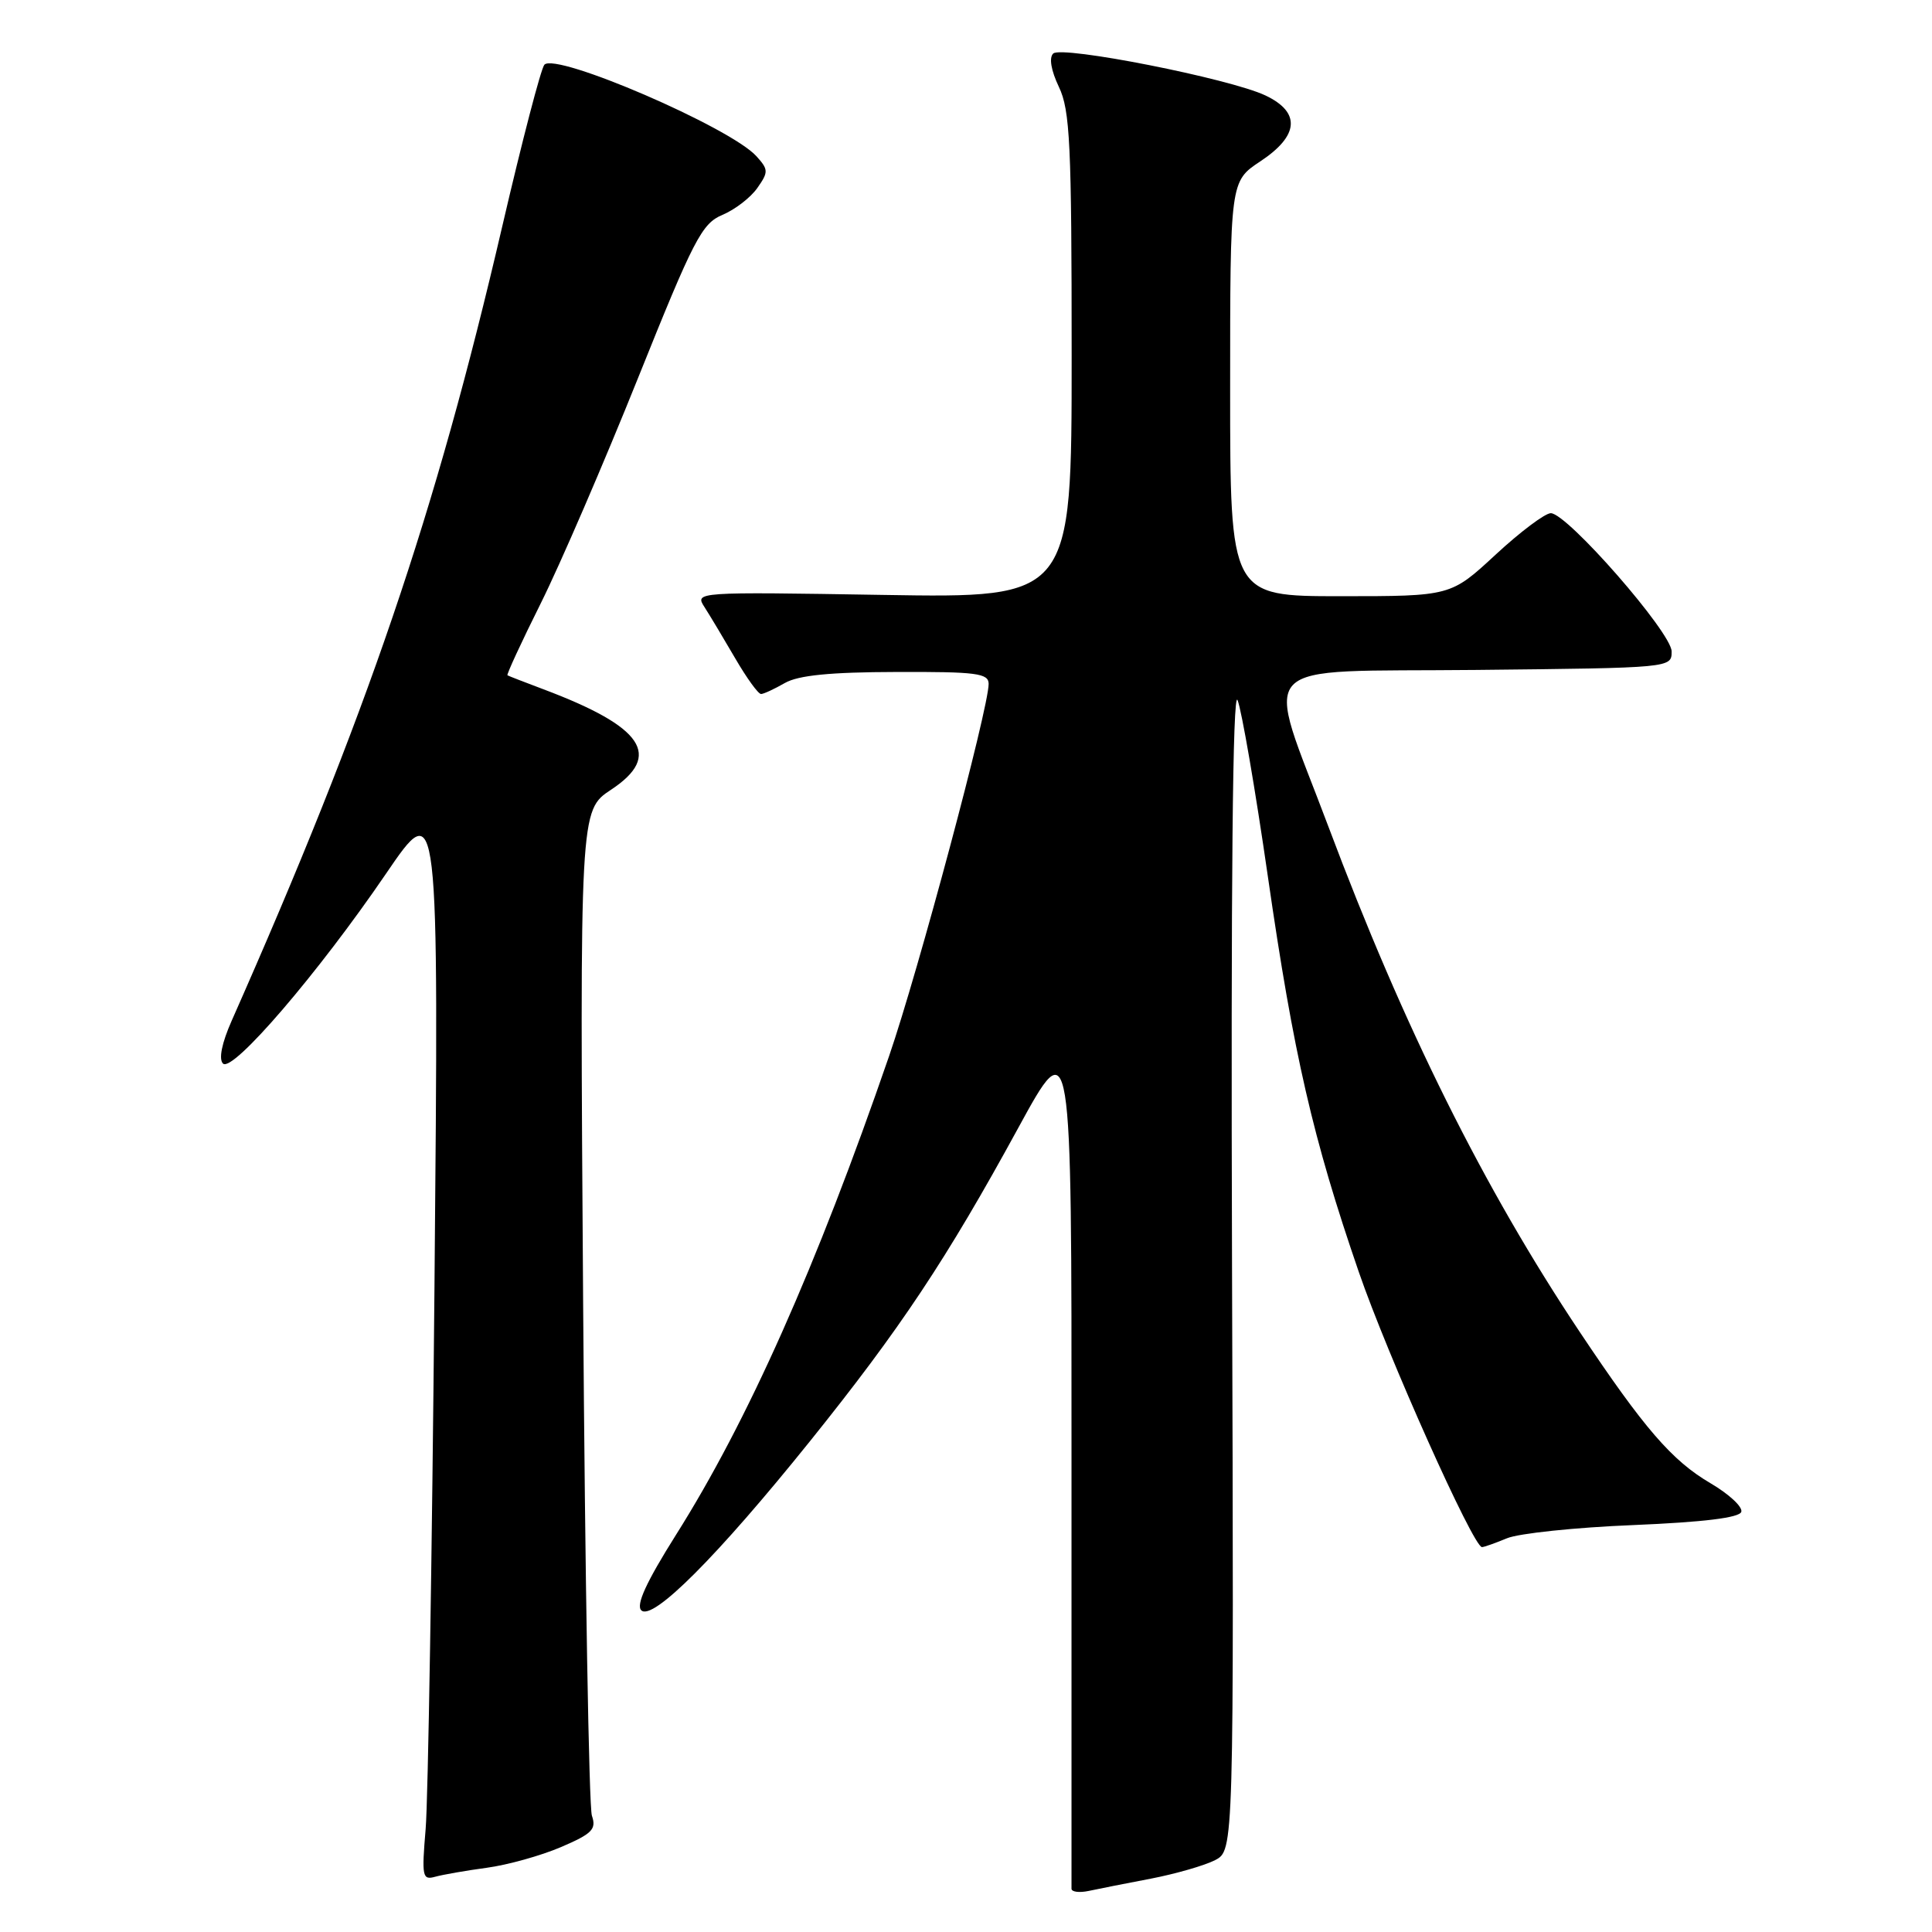 <?xml version="1.0" encoding="UTF-8" standalone="no"?>
<!DOCTYPE svg PUBLIC "-//W3C//DTD SVG 1.1//EN" "http://www.w3.org/Graphics/SVG/1.1/DTD/svg11.dtd" >
<svg xmlns="http://www.w3.org/2000/svg" xmlns:xlink="http://www.w3.org/1999/xlink" version="1.1" viewBox="0 0 256 256">
 <g >
 <path fill="currentColor"
d=" M 152.50 248.93 C 155.80 248.29 159.62 247.19 161.00 246.48 C 163.50 245.18 163.50 245.18 163.25 167.84 C 163.09 117.12 163.34 91.28 163.98 92.77 C 164.51 94.02 166.33 104.57 168.01 116.22 C 171.41 139.76 173.95 150.82 180.04 168.52 C 183.86 179.62 195.22 205.00 196.37 205.00 C 196.64 205.00 198.14 204.47 199.68 203.83 C 201.23 203.18 208.76 202.39 216.42 202.08 C 225.73 201.69 230.47 201.11 230.73 200.33 C 230.94 199.68 229.10 197.97 226.64 196.53 C 221.54 193.54 217.86 189.28 209.33 176.50 C 196.60 157.42 186.00 136.12 176.04 109.58 C 167.51 86.86 165.43 89.08 195.62 88.77 C 221.48 88.50 221.50 88.50 221.50 86.32 C 221.50 83.83 207.66 68.00 205.49 68.00 C 204.73 68.00 201.44 70.47 198.17 73.50 C 192.23 79.00 192.23 79.00 177.62 79.00 C 163.00 79.00 163.00 79.00 163.00 51.51 C 163.00 24.03 163.00 24.03 167.00 21.38 C 172.14 17.98 172.38 14.88 167.68 12.65 C 162.96 10.41 140.71 6.02 139.56 7.09 C 138.98 7.64 139.27 9.33 140.31 11.52 C 141.79 14.62 142.00 19.09 142.00 47.16 C 142.00 79.24 142.00 79.24 117.02 78.83 C 92.08 78.42 92.05 78.43 93.36 80.46 C 94.08 81.58 95.91 84.64 97.43 87.25 C 98.95 89.86 100.48 91.98 100.85 91.96 C 101.21 91.95 102.62 91.29 104.00 90.50 C 105.78 89.48 110.02 89.06 118.75 89.04 C 129.39 89.00 131.00 89.21 131.00 90.62 C 131.00 93.86 121.67 128.73 117.80 139.96 C 108.21 167.80 99.07 188.33 89.55 203.41 C 85.65 209.61 84.25 212.65 84.97 213.37 C 86.45 214.85 95.04 206.25 107.30 191.00 C 119.27 176.11 125.43 166.85 134.92 149.46 C 142.00 136.50 142.00 136.50 141.98 193.00 C 141.98 224.07 141.98 249.85 141.98 250.27 C 141.99 250.69 143.01 250.82 144.25 250.56 C 145.49 250.29 149.20 249.56 152.50 248.93 Z  M 64.50 247.49 C 67.25 247.12 71.67 245.89 74.33 244.75 C 78.46 242.98 79.05 242.39 78.43 240.59 C 78.04 239.44 77.52 209.00 77.27 172.94 C 76.82 107.38 76.82 107.38 80.97 104.64 C 87.82 100.11 85.25 96.31 72.00 91.33 C 69.53 90.40 67.38 89.57 67.24 89.48 C 67.10 89.39 69.09 85.08 71.67 79.91 C 74.25 74.73 80.03 61.33 84.53 50.12 C 91.93 31.68 92.99 29.62 95.73 28.47 C 97.39 27.78 99.47 26.17 100.35 24.91 C 101.84 22.79 101.83 22.47 100.23 20.70 C 96.78 16.88 73.62 6.89 72.13 8.58 C 71.68 9.09 69.17 18.72 66.55 30.00 C 57.67 68.20 48.61 94.79 30.70 135.25 C 29.38 138.23 28.96 140.35 29.55 140.93 C 30.82 142.16 42.16 128.95 51.14 115.78 C 58.15 105.50 58.15 105.50 57.57 170.50 C 57.25 206.25 56.72 238.58 56.40 242.35 C 55.87 248.66 55.96 249.15 57.66 248.68 C 58.67 248.40 61.75 247.86 64.50 247.49 Z "/>
</g>
</svg>